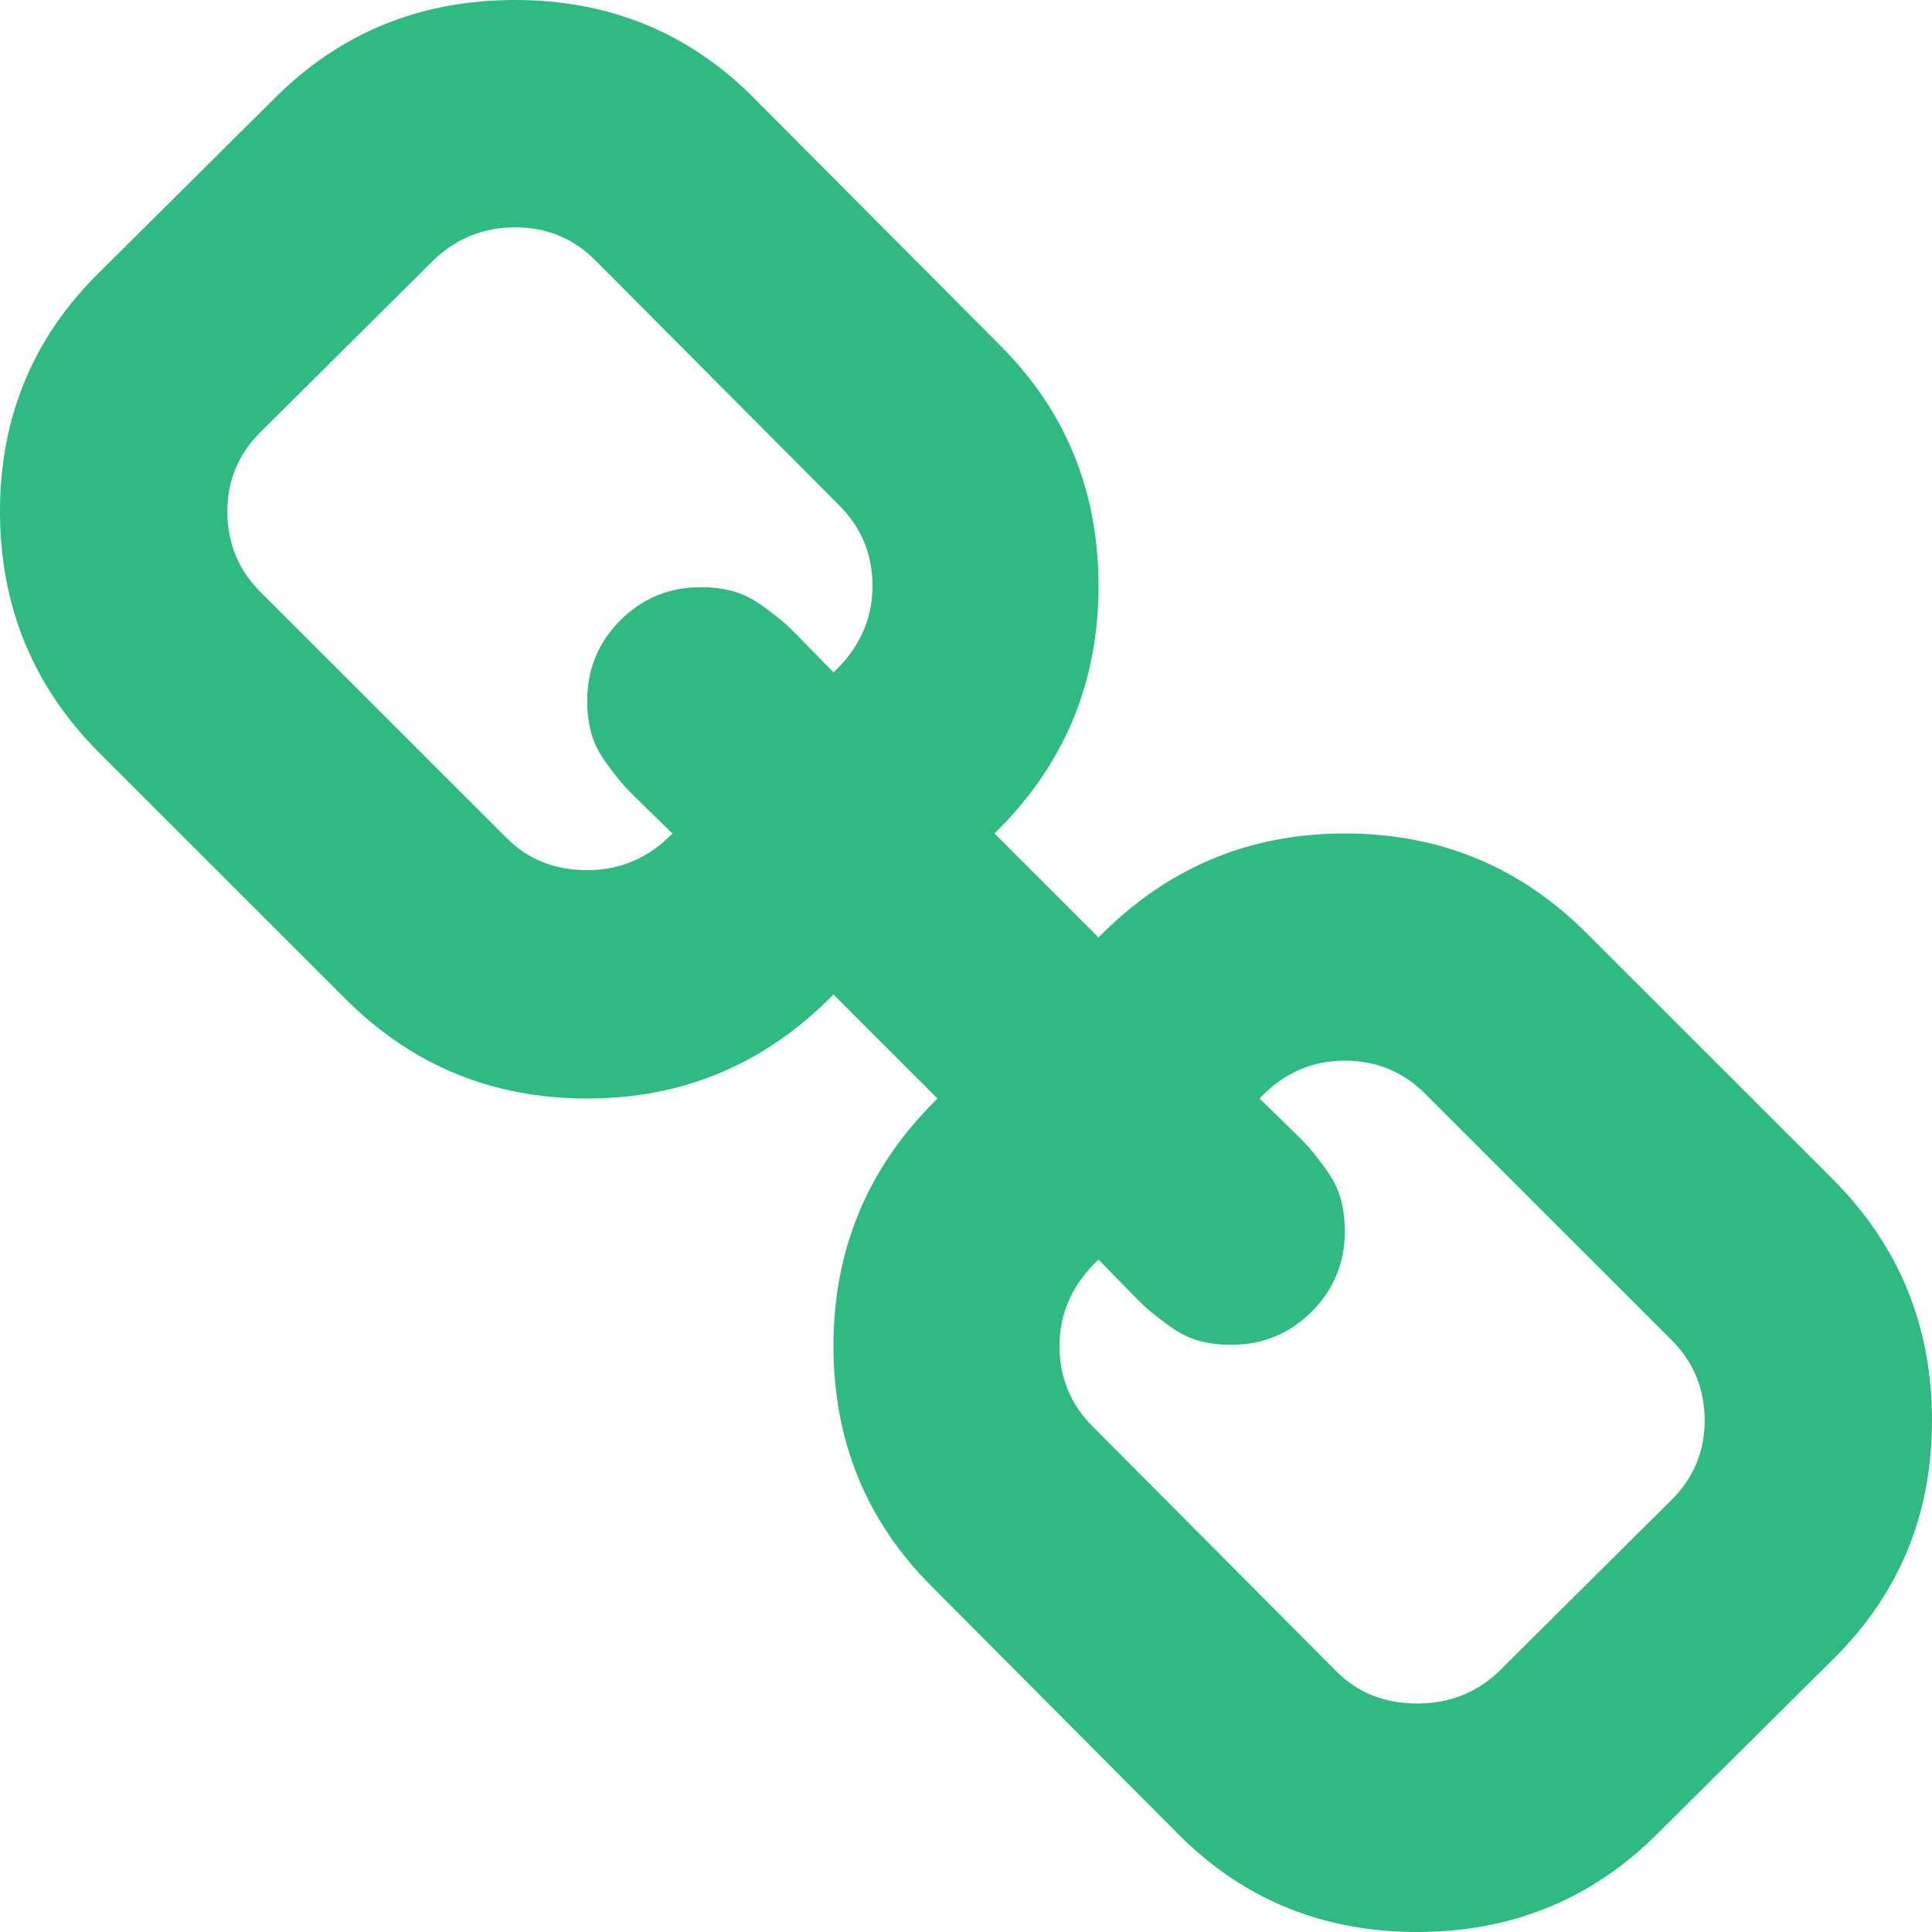 ﻿<?xml version="1.0" encoding="utf-8"?>
<svg version="1.1" xmlns:xlink="http://www.w3.org/1999/xlink" width="15px" height="15px" xmlns="http://www.w3.org/2000/svg">
  <g transform="matrix(1 0 0 1 -293 -150 )">
    <path d="M 12.978 11.645  C 13.15 11.474  13.235 11.268  13.235 11.029  C 13.235 10.784  13.15 10.576  12.978 10.404  L 11.066 8.493  C 10.895 8.321  10.686 8.235  10.441 8.235  C 10.184 8.235  9.963 8.333  9.779 8.529  C 9.798 8.548  9.856 8.604  9.954 8.699  C 10.052 8.794  10.118 8.86  10.152 8.897  C 10.185 8.934  10.231 8.992  10.29 9.072  C 10.348 9.151  10.388 9.229  10.409 9.306  C 10.43 9.383  10.441 9.467  10.441 9.559  C 10.441 9.804  10.355 10.012  10.184 10.184  C 10.012 10.355  9.804 10.441  9.559 10.441  C 9.467 10.441  9.383 10.43  9.306 10.409  C 9.229 10.388  9.151 10.348  9.072 10.29  C 8.992 10.231  8.934 10.185  8.897 10.152  C 8.86 10.118  8.794 10.052  8.699 9.954  C 8.604 9.856  8.548 9.798  8.529 9.779  C 8.327 9.969  8.226 10.193  8.226 10.45  C 8.226 10.695  8.312 10.904  8.483 11.075  L 10.377 12.978  C 10.542 13.143  10.751 13.226  11.002 13.226  C 11.247 13.226  11.455 13.146  11.627 12.987  L 12.978 11.645  Z M 6.471 5.221  C 6.673 5.031  6.774 4.807  6.774 4.55  C 6.774 4.305  6.688 4.096  6.517 3.925  L 4.623 2.022  C 4.452 1.85  4.243 1.765  3.998 1.765  C 3.759 1.765  3.551 1.847  3.373 2.013  L 2.022 3.355  C 1.85 3.526  1.765 3.732  1.765 3.971  C 1.765 4.216  1.85 4.424  2.022 4.596  L 3.934 6.507  C 4.099 6.673  4.308 6.756  4.559 6.756  C 4.816 6.756  5.037 6.661  5.221 6.471  C 5.202 6.452  5.144 6.396  5.046 6.301  C 4.948 6.206  4.882 6.14  4.848 6.103  C 4.815 6.066  4.769 6.008  4.71 5.928  C 4.652 5.849  4.612 5.771  4.591 5.694  C 4.57 5.617  4.559 5.533  4.559 5.441  C 4.559 5.196  4.645 4.988  4.816 4.816  C 4.988 4.645  5.196 4.559  5.441 4.559  C 5.533 4.559  5.617 4.57  5.694 4.591  C 5.771 4.612  5.849 4.652  5.928 4.71  C 6.008 4.769  6.066 4.815  6.103 4.848  C 6.14 4.882  6.206 4.948  6.301 5.046  C 6.396 5.144  6.452 5.202  6.471 5.221  Z M 14.228 9.154  C 14.743 9.669  15 10.294  15 11.029  C 15 11.765  14.74 12.387  14.219 12.895  L 12.868 14.237  C 12.359 14.746  11.737 15  11.002 15  C 10.26 15  9.635 14.74  9.127 14.219  L 7.233 12.316  C 6.725 11.808  6.471 11.186  6.471 10.45  C 6.471 9.697  6.74 9.056  7.279 8.529  L 6.471 7.721  C 5.944 8.26  5.306 8.529  4.559 8.529  C 3.824 8.529  3.199 8.272  2.684 7.757  L 0.772 5.846  C 0.257 5.331  0 4.706  0 3.971  C 0 3.235  0.26 2.613  0.781 2.105  L 2.132 0.763  C 2.641 0.254  3.263 0  3.998 0  C 4.74 0  5.365 0.26  5.873 0.781  L 7.767 2.684  C 8.275 3.192  8.529 3.814  8.529 4.55  C 8.529 5.303  8.26 5.944  7.721 6.471  L 8.529 7.279  C 9.056 6.74  9.694 6.471  10.441 6.471  C 11.176 6.471  11.801 6.728  12.316 7.243  L 14.228 9.154  Z " fill-rule="nonzero" fill="#2eba80" stroke="none" transform="matrix(1 0 0 1 293 150 )" />
  </g>
</svg>